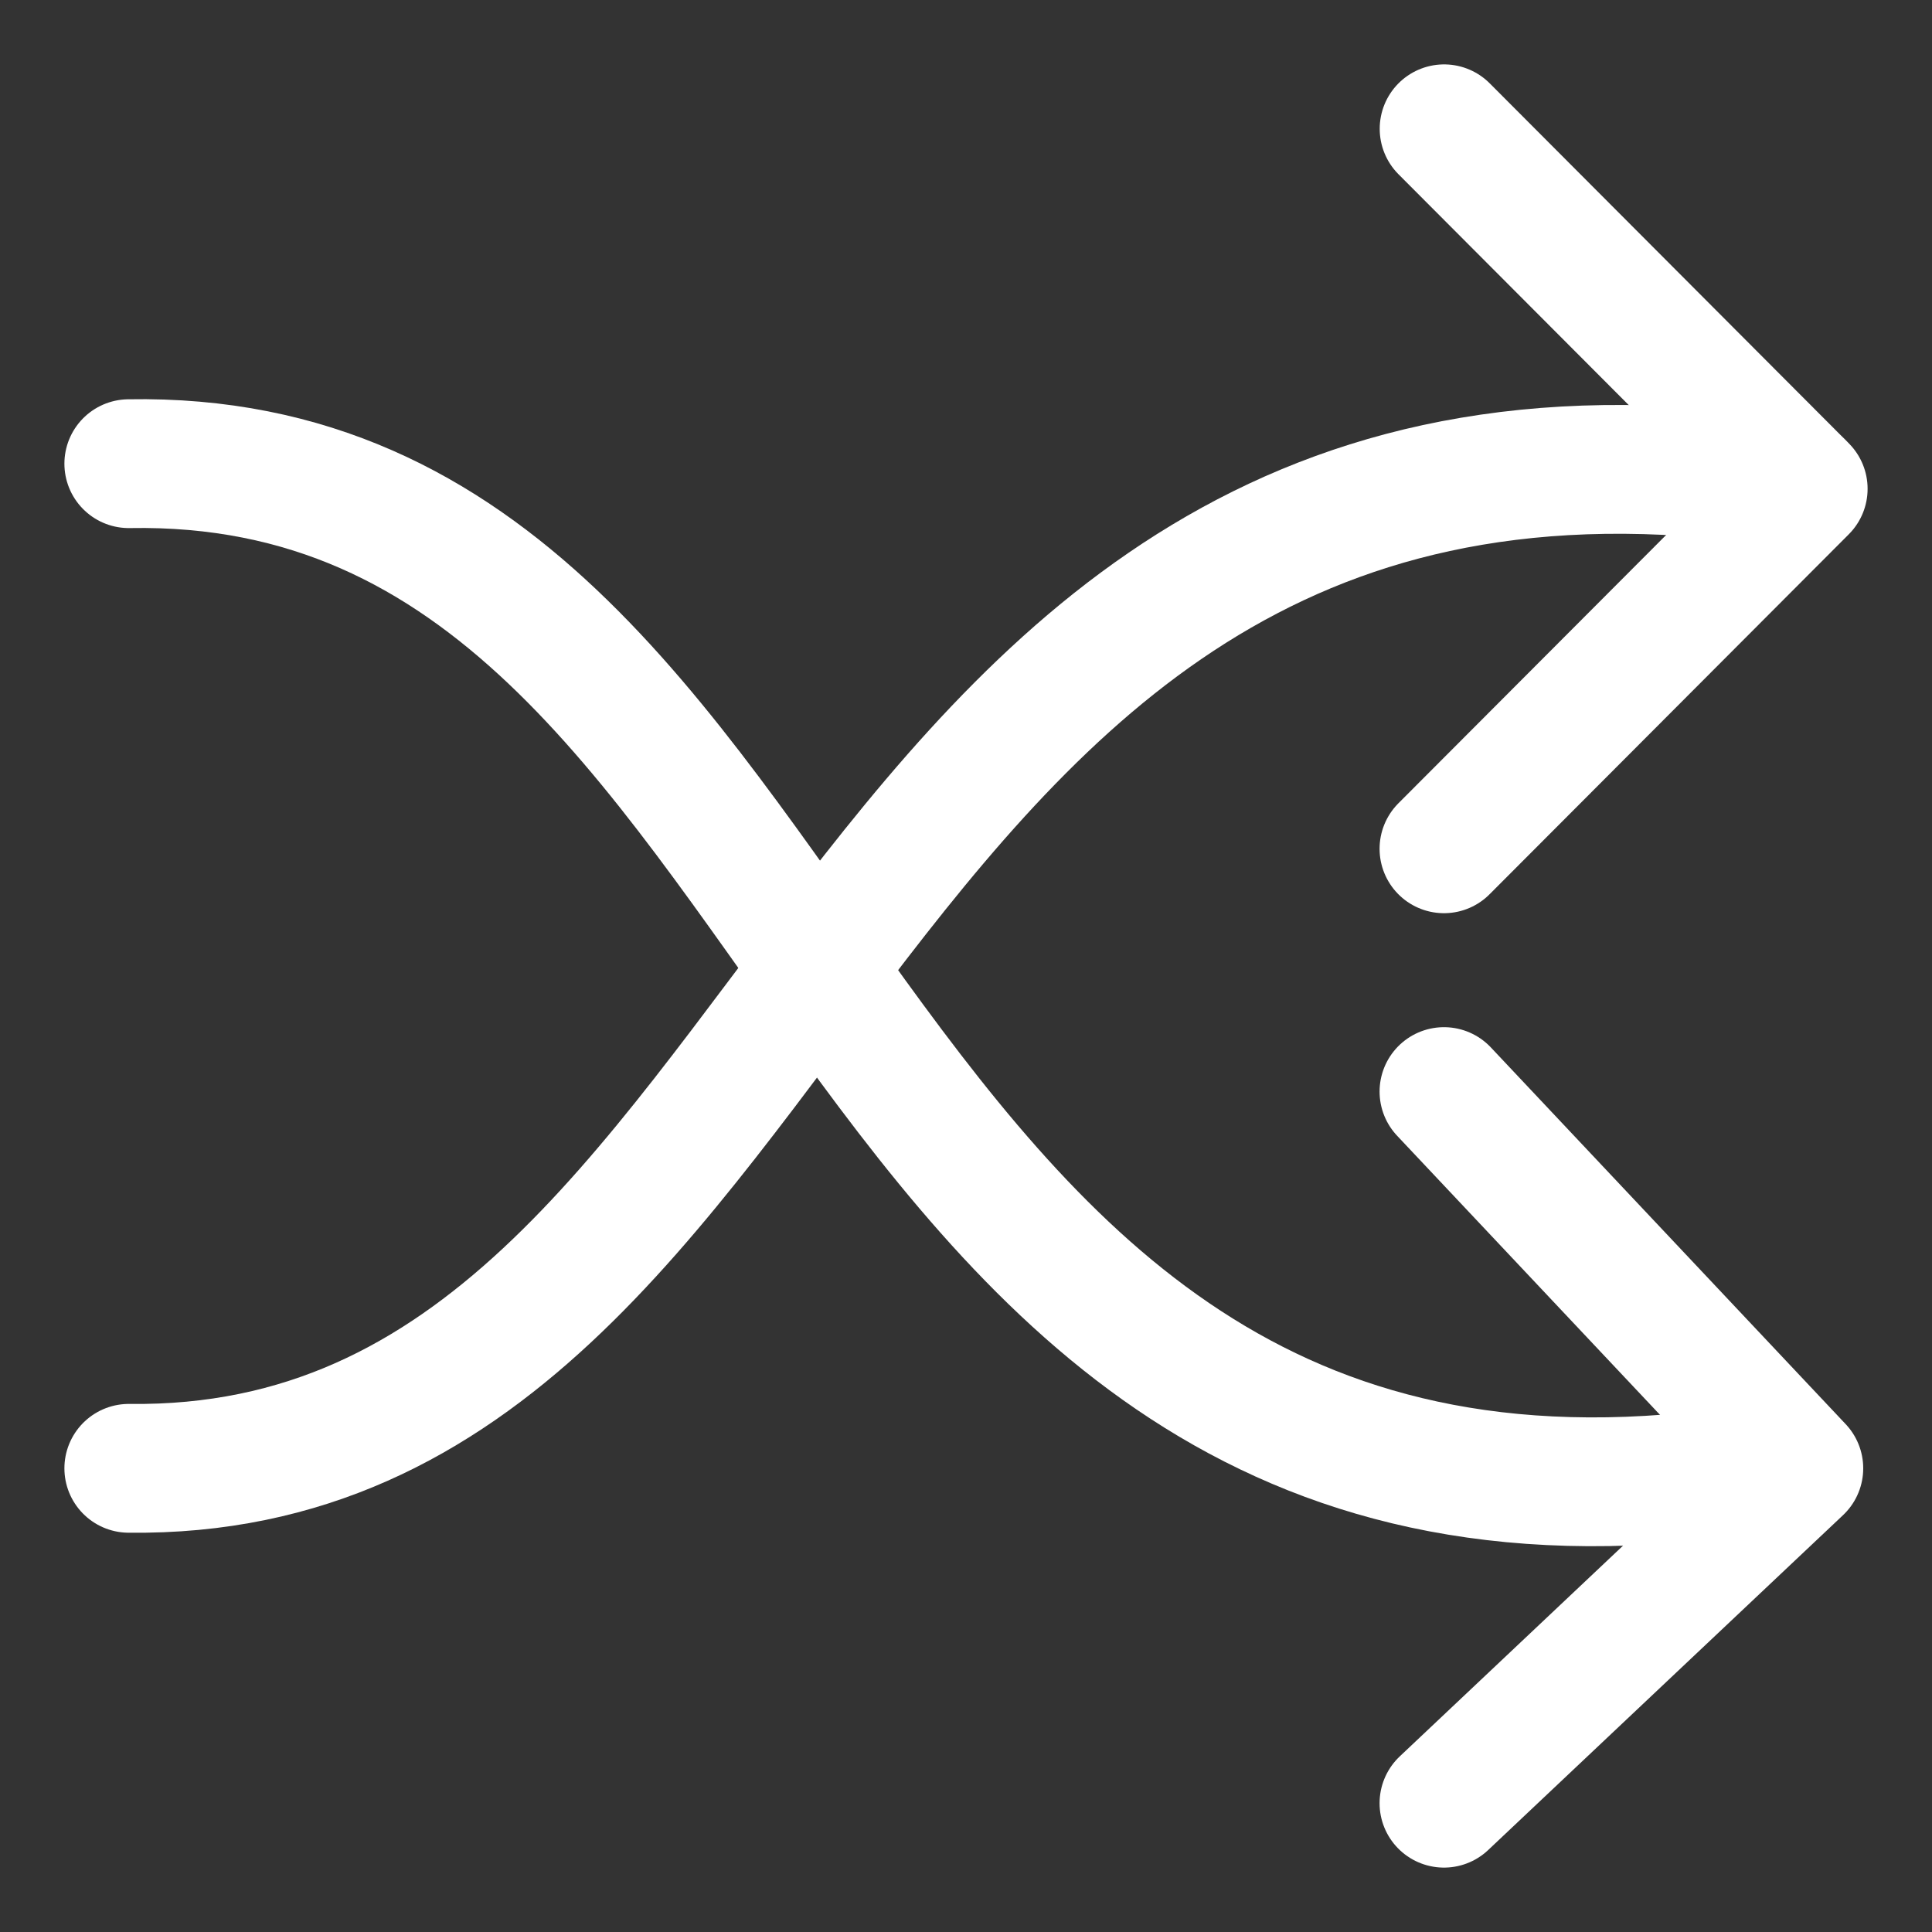 <svg width="15" height="15" viewBox="0 0 15 15" fill="none" xmlns="http://www.w3.org/2000/svg">
<rect x="0" y="0" width="15" height="15" fill="#333333" stroke="none"/>
<path d="M1 11.4C6.45 11.467 6.278 2.518 13.967 3.763" stroke="white" stroke-linecap="round" stroke-linejoin="round"/>
<path d="M11.212 1L14 3.795L11.211 6.59" stroke="white" stroke-linecap="round" stroke-linejoin="round"/>
<path d="M11.211 8.475L13.966 11.4L11.211 14" stroke="white" stroke-linecap="round" stroke-linejoin="round"/>
<path d="M1 3.6C6.596 3.499 6.185 12.573 13.643 11.4" stroke="white" stroke-linecap="round" stroke-linejoin="round"/>
</svg>
